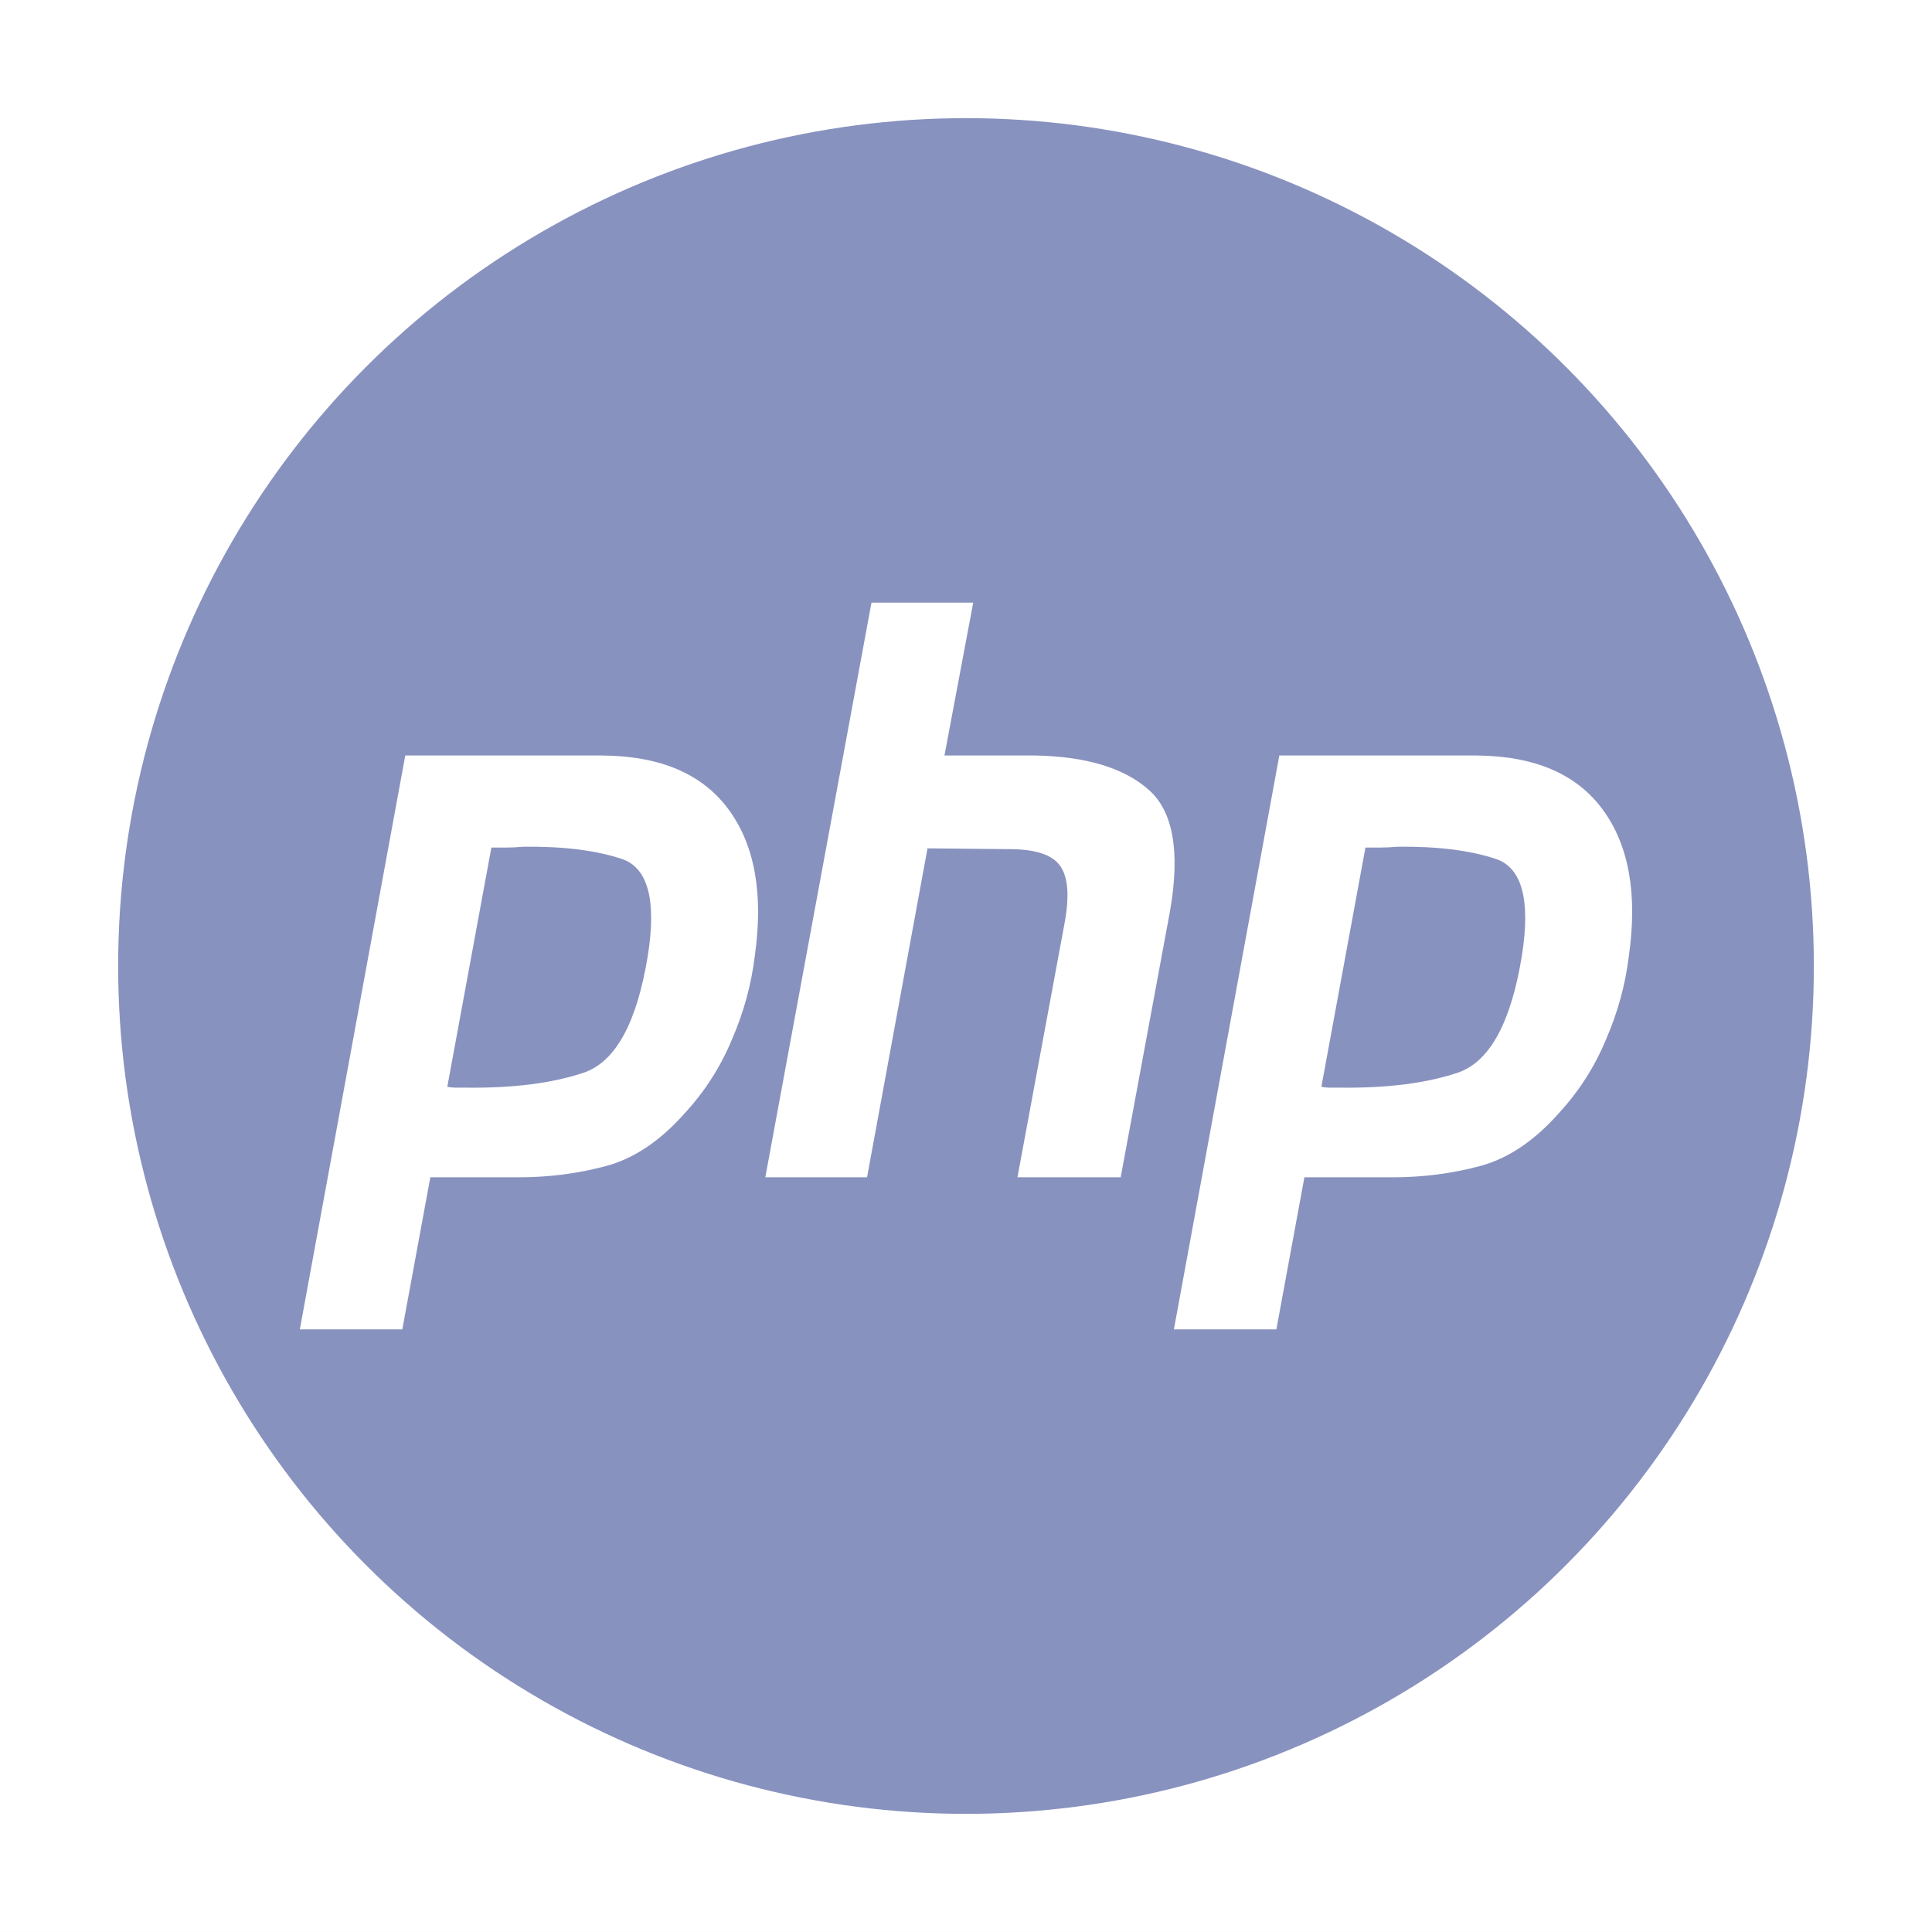 <?xml version="1.0" encoding="UTF-8" standalone="no"?>
<!DOCTYPE svg PUBLIC "-//W3C//DTD SVG 1.1//EN" "http://www.w3.org/Graphics/SVG/1.1/DTD/svg11.dtd">
<svg width="100%" height="100%" viewBox="0 0 130 130" version="1.1" xmlns="http://www.w3.org/2000/svg" xmlns:xlink="http://www.w3.org/1999/xlink" xml:space="preserve" xmlns:serif="http://www.serif.com/" style="fill-rule:evenodd;clip-rule:evenodd;stroke-linejoin:round;stroke-miterlimit:2;">
    <rect x="0" y="0" width="130" height="130" fill="#333333" stroke="none"/>
    <g transform="matrix(1.027,0,0,1.021,0.864,0.13)">
        <g id="Layer1">
            <rect x="-0.841" y="-0.127" width="126.582" height="127.325" style="fill:white;"/>
        </g>
    </g>
    <g id="php-svgrepo-com.svg" transform="matrix(0.163,0,0,0.163,65,65)">
        <g transform="matrix(1,0,0,1,-400,-400)">
            <circle cx="400" cy="400" r="350" style="fill:rgb(136,146,191);"/>
            <path d="M360.98,250L402.98,250L391.11,313.105L428.85,313.105C449.548,313.548 464.965,318.173 475.113,326.983C485.46,335.79 488.505,352.535 484.245,377.203L463.852,487.223L421.242,487.223L440.72,382.158C442.748,371.143 442.14,363.325 438.895,358.7C435.65,354.075 428.65,351.763 417.895,351.763L384.11,351.433L359.152,487.223L317.152,487.223L360.98,250Z" style="fill:white;fill-rule:nonzero;"/>
            <path d="M168.523,313.108L250.09,313.108C274.03,313.325 291.38,320.818 302.135,335.573C312.89,350.33 316.44,370.483 312.788,396.035C311.37,407.712 308.223,419.163 303.353,430.398C298.685,441.63 292.195,451.76 283.875,460.792C273.727,472.245 262.873,479.513 251.308,482.6C239.742,485.685 227.769,487.225 215.394,487.225L178.871,487.225L167.306,550L125,550L168.523,313.108ZM185.871,449.89L204.072,351.103L210.22,351.103C212.454,351.103 214.785,350.99 217.22,350.773C233.454,350.553 246.943,352.205 257.7,355.728C268.655,359.25 272.308,372.578 268.655,395.705C264.195,423.24 255.465,439.318 242.482,443.943C229.498,448.35 213.263,450.44 193.785,450.22L189.524,450.22C188.306,450.22 187.089,450.108 185.871,449.89Z" style="fill:white;"/>
            <path d="M610.913,313.108L529.345,313.108L485.823,550L528.127,550L539.695,487.225L576.218,487.225C588.593,487.225 600.565,485.685 612.13,482.6C623.698,479.513 634.55,472.245 644.698,460.792C653.017,451.76 659.507,441.63 664.175,430.398C669.045,419.163 672.193,407.712 673.61,396.035C677.262,370.483 673.715,350.33 662.958,335.573C652.203,320.818 634.855,313.325 610.913,313.108ZM564.895,351.103L546.695,449.89C547.913,450.108 549.13,450.22 550.348,450.22L554.608,450.22C574.088,450.44 590.32,448.35 603.305,443.943C616.287,439.318 625.017,423.24 629.48,395.705C633.132,372.578 629.48,359.25 618.523,355.728C607.768,352.205 594.278,350.553 578.043,350.773C575.608,350.99 573.278,351.103 571.043,351.103L564.895,351.103Z" style="fill:white;"/>
        </g>
    </g>
</svg>
